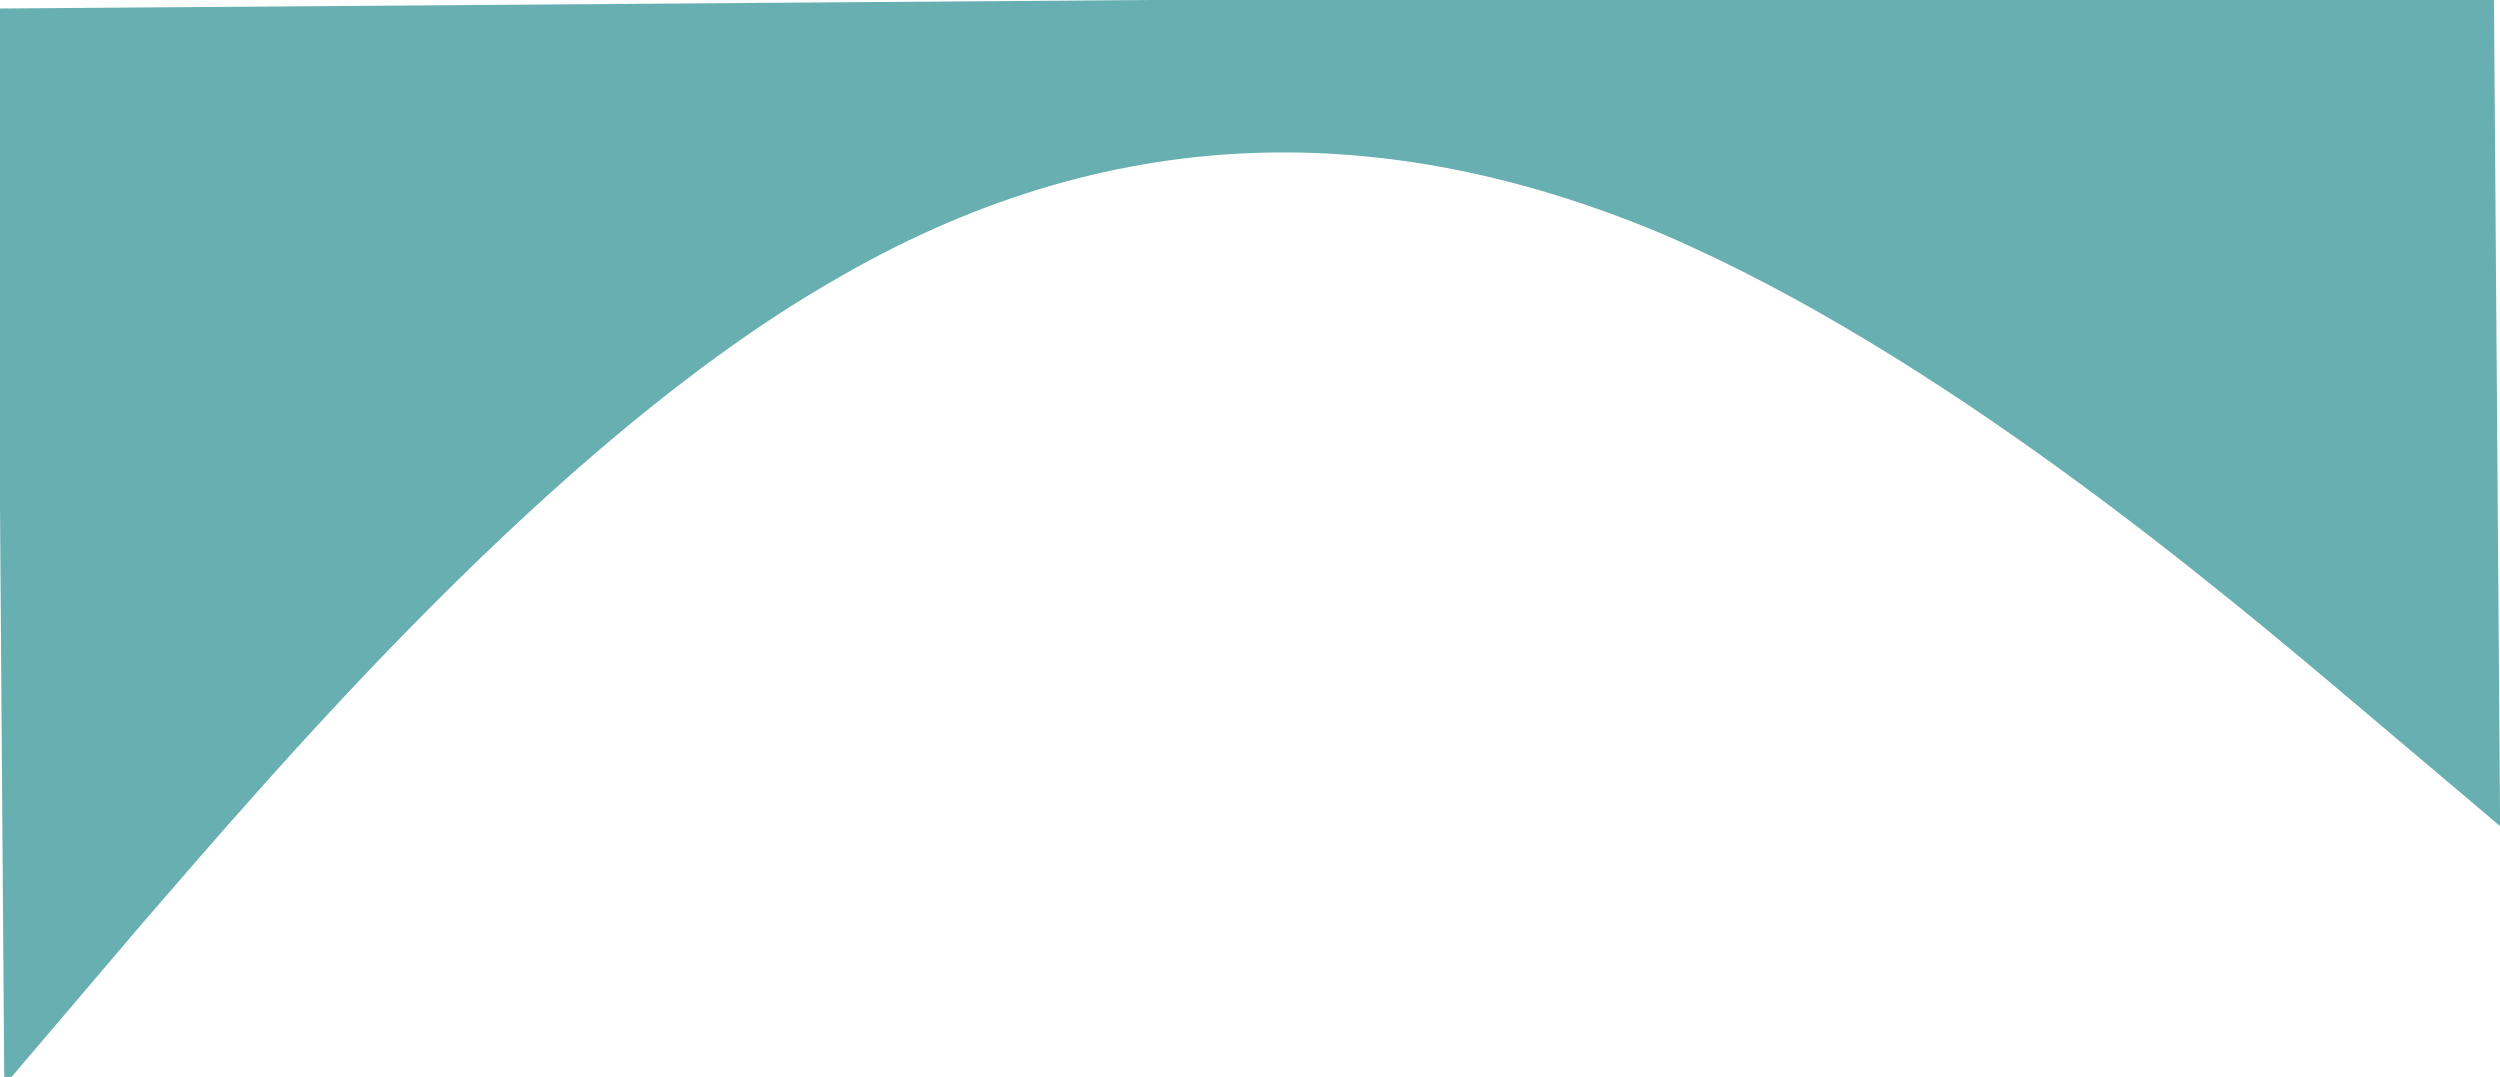 <svg width="1806" height="778" viewBox="0 0 1806 778" fill="none" xmlns="http://www.w3.org/2000/svg" xmlns:xlink="http://www.w3.org/1999/xlink">
<path d="M0.192,173.469L100.432,259.469C200.672,345.469 401.15,517.469 601.63,605.469C802.11,691.469 1002.588,691.469 1203.068,575.469C1403.546,461.469 1604.026,229.469 1704.266,115.469L1804.506,-0.531L1804.506,777.469L1704.266,777.469C1604.026,777.469 1403.546,777.469 1203.068,777.469C1002.588,777.469 802.11,777.469 601.63,777.469C401.15,777.469 200.672,777.469 100.432,777.469L0.192,777.469L0.192,173.469Z" clip-rule="evenodd" fill-rule="evenodd" transform="rotate(179.575 902.349 388.469)" fill="#68AFB2"/>
</svg>
